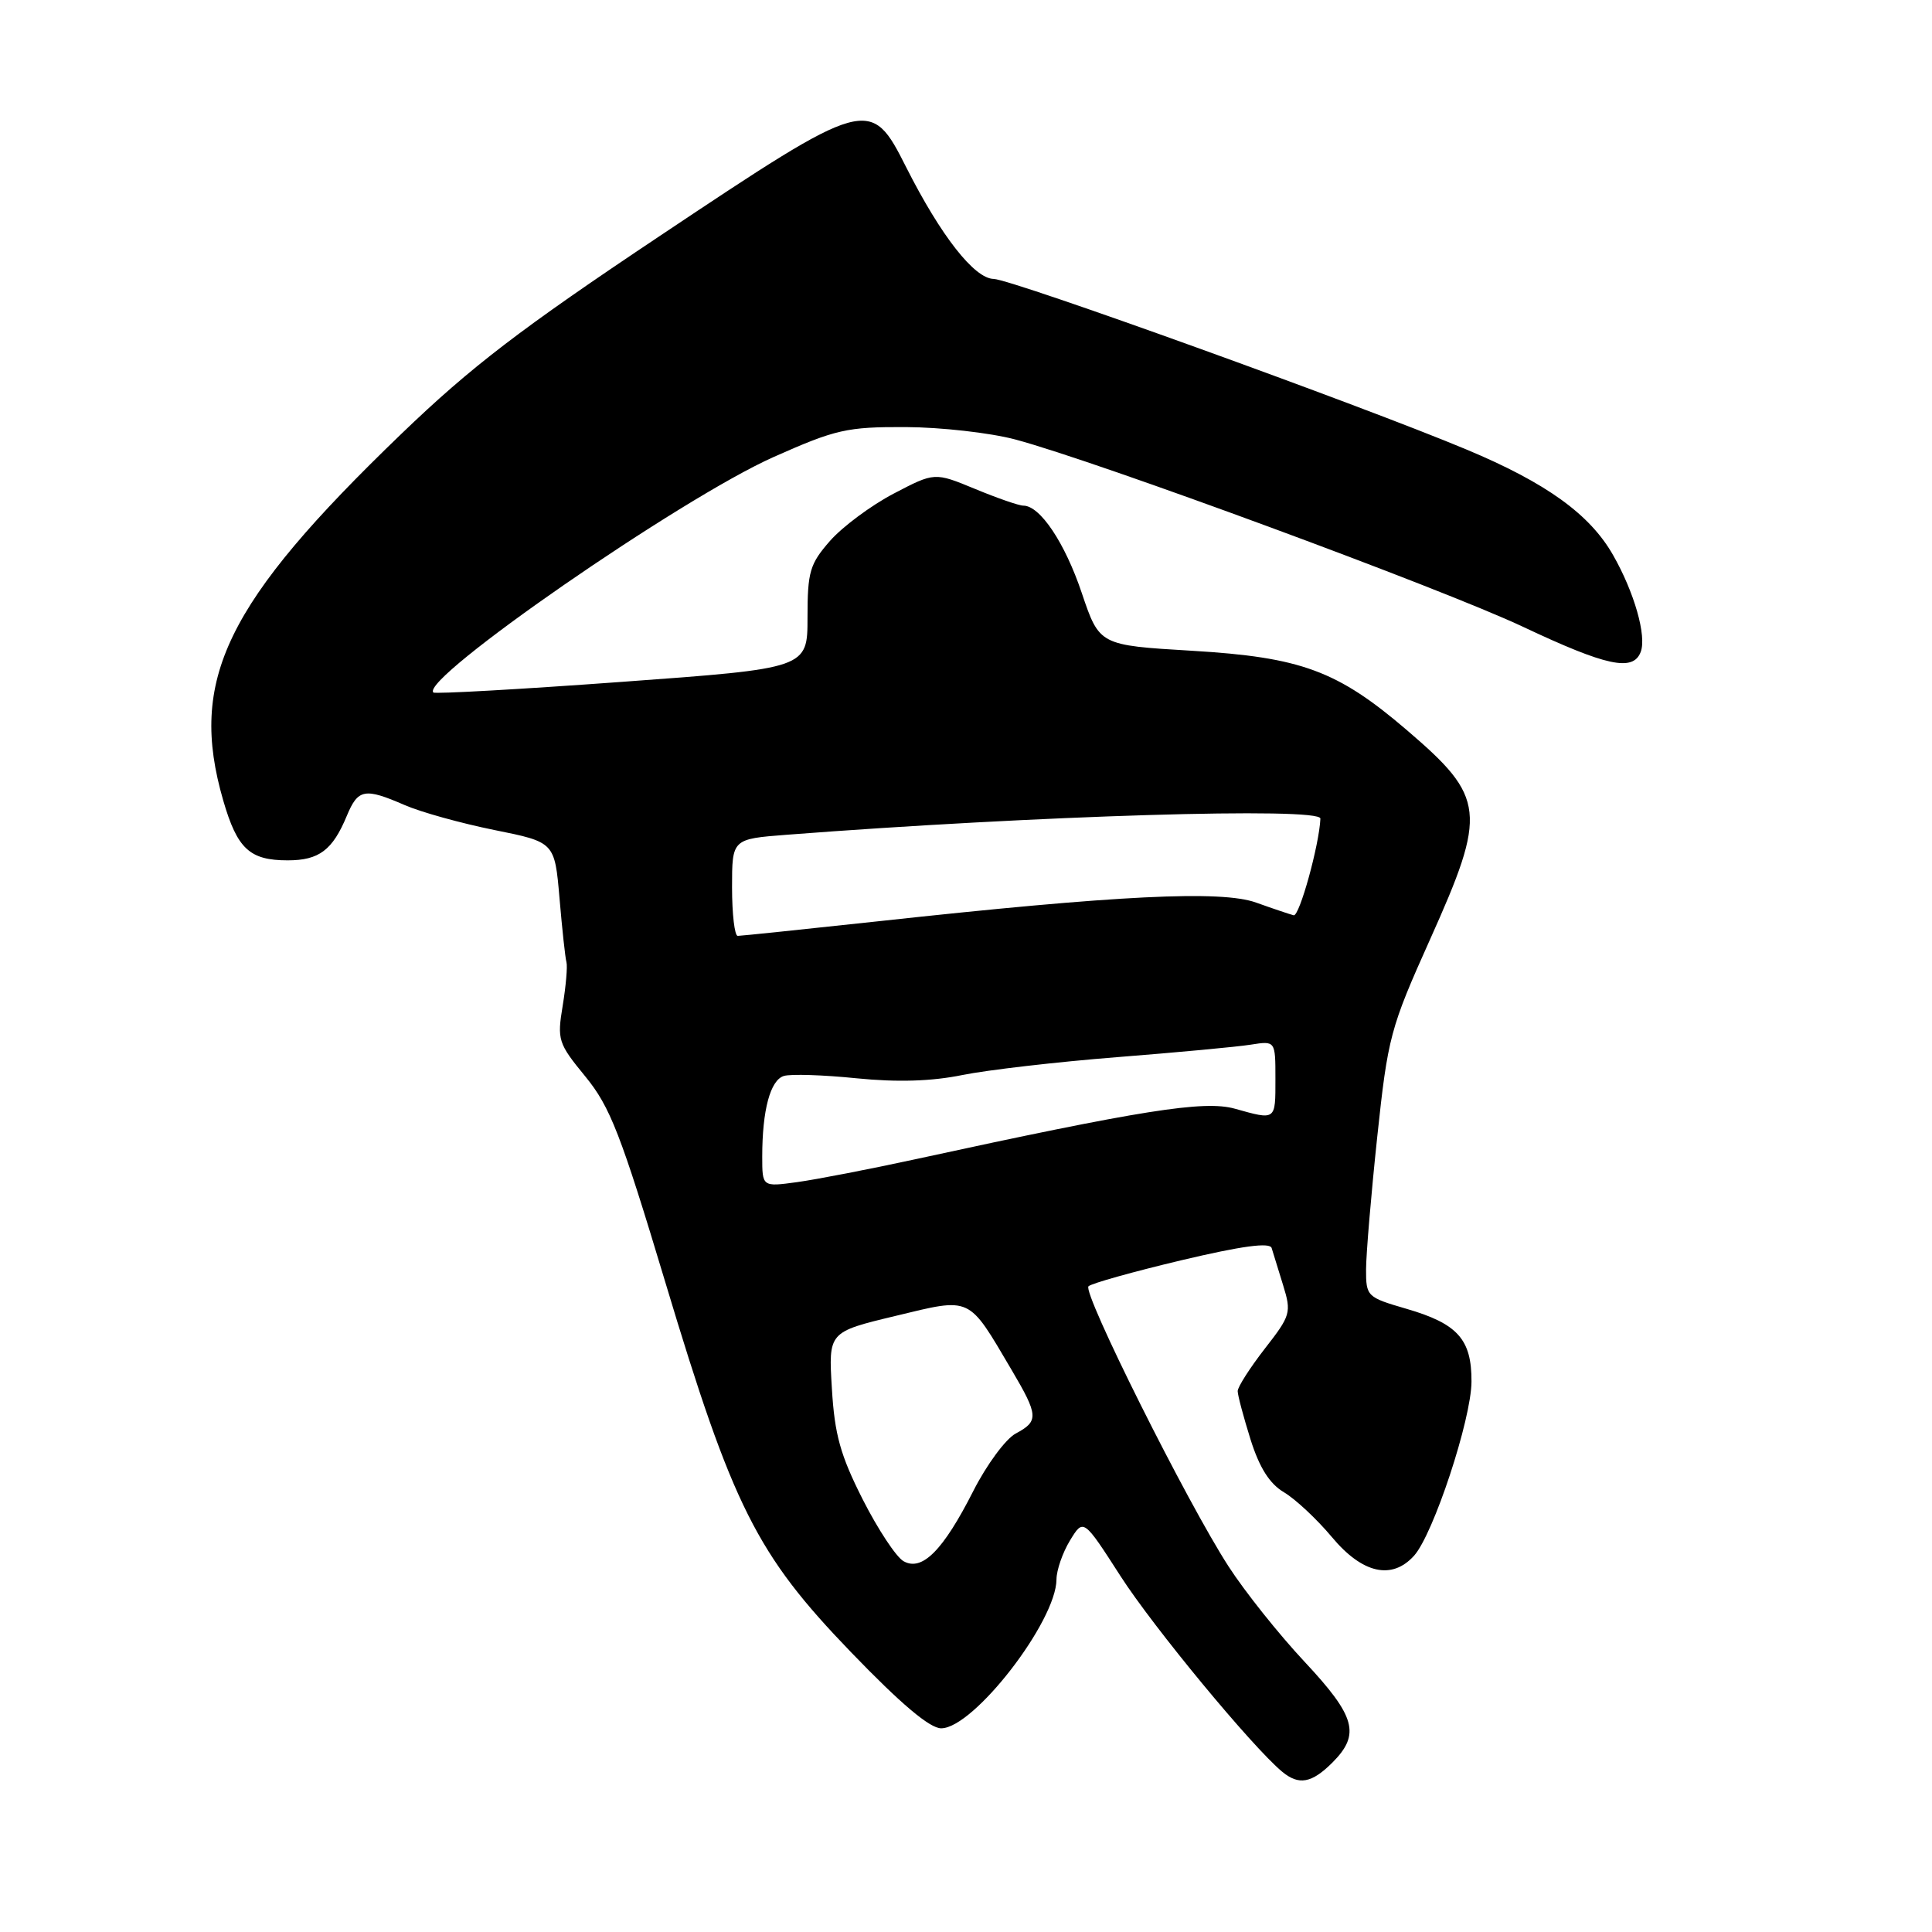 <?xml version="1.0" encoding="UTF-8" standalone="no"?>
<!DOCTYPE svg PUBLIC "-//W3C//DTD SVG 1.1//EN" "http://www.w3.org/Graphics/SVG/1.1/DTD/svg11.dtd" >
<svg xmlns="http://www.w3.org/2000/svg" xmlns:xlink="http://www.w3.org/1999/xlink" version="1.1" viewBox="0 0 256 256">
 <g >
 <path fill="currentColor"
d=" M 176.55 233.55 C 180.29 229.80 179.64 227.44 172.85 220.18 C 169.47 216.57 164.94 210.89 162.79 207.56 C 157.29 199.07 143.40 171.27 144.23 170.44 C 144.61 170.06 150.15 168.51 156.54 166.99 C 164.56 165.09 168.26 164.59 168.50 165.37 C 168.69 165.99 169.37 168.21 170.02 170.30 C 171.14 173.93 171.02 174.31 167.59 178.71 C 165.62 181.25 164.00 183.78 164.00 184.33 C 164.00 184.88 164.77 187.75 165.70 190.73 C 166.89 194.50 168.23 196.61 170.14 197.74 C 171.64 198.63 174.50 201.30 176.49 203.68 C 180.52 208.51 184.43 209.39 187.36 206.15 C 189.92 203.33 194.96 188.06 194.98 183.08 C 195.01 177.46 193.15 175.39 186.32 173.41 C 181.13 171.90 181.00 171.77 181.01 168.18 C 181.02 166.16 181.68 158.27 182.49 150.65 C 183.90 137.41 184.21 136.24 189.48 124.50 C 197.07 107.59 196.86 105.68 186.41 96.74 C 177.21 88.86 172.40 87.09 157.95 86.23 C 145.68 85.50 145.68 85.50 143.34 78.57 C 141.10 71.91 137.81 67.00 135.60 67.00 C 135.01 67.00 132.13 66.00 129.19 64.78 C 123.84 62.57 123.84 62.57 118.41 65.41 C 115.43 66.97 111.64 69.79 109.99 71.66 C 107.30 74.73 107.00 75.75 107.00 81.81 C 107.00 88.56 107.00 88.56 82.41 90.35 C 68.88 91.34 57.64 91.97 57.42 91.76 C 55.63 89.96 90.22 66.03 102.50 60.56 C 110.75 56.89 112.21 56.56 120.00 56.59 C 124.67 56.61 131.21 57.35 134.52 58.23 C 145.35 61.12 191.10 78.00 201.82 83.06 C 212.87 88.27 216.39 89.03 217.40 86.39 C 218.21 84.28 216.56 78.49 213.74 73.55 C 210.67 68.15 204.89 63.99 194.38 59.59 C 180.22 53.66 134.06 37.00 131.67 36.96 C 129.11 36.92 124.67 31.25 120.09 22.19 C 115.34 12.76 115.03 12.84 87.45 31.25 C 68.95 43.60 62.43 48.59 53.17 57.50 C 29.87 79.93 24.94 90.08 29.58 106.07 C 31.44 112.48 33.08 114.00 38.12 114.00 C 42.28 114.00 44.07 112.65 45.96 108.09 C 47.44 104.53 48.32 104.37 53.63 106.68 C 55.76 107.61 61.10 109.09 65.50 109.98 C 73.50 111.59 73.50 111.59 74.14 119.04 C 74.49 123.14 74.90 126.95 75.06 127.50 C 75.21 128.05 74.99 130.64 74.56 133.26 C 73.81 137.79 73.95 138.24 77.56 142.64 C 80.85 146.66 82.24 150.23 88.15 169.88 C 97.11 199.70 100.24 205.93 112.75 218.91 C 119.39 225.80 123.21 229.02 124.72 229.01 C 129.02 228.99 139.97 214.84 139.99 209.27 C 140.00 208.05 140.80 205.73 141.78 204.12 C 143.56 201.20 143.56 201.20 148.48 208.85 C 152.87 215.67 165.91 231.44 169.88 234.75 C 172.10 236.60 173.80 236.29 176.55 233.55 Z  M 119.73 206.87 C 118.76 206.33 116.33 202.65 114.32 198.69 C 111.36 192.84 110.59 190.10 110.23 184.00 C 109.77 176.50 109.77 176.50 118.64 174.37 C 128.81 171.92 128.22 171.65 134.03 181.50 C 137.61 187.57 137.66 188.31 134.59 189.95 C 133.26 190.66 130.73 194.09 128.97 197.56 C 124.97 205.45 122.18 208.25 119.73 206.87 Z  M 101.00 153.26 C 101.00 147.10 102.07 143.11 103.87 142.57 C 104.77 142.29 109.10 142.43 113.50 142.88 C 118.91 143.42 123.44 143.28 127.50 142.45 C 130.80 141.78 140.03 140.71 148.00 140.08 C 155.97 139.45 163.96 138.71 165.75 138.42 C 169.00 137.91 169.00 137.91 169.00 142.95 C 169.00 148.52 169.11 148.44 163.59 146.90 C 159.53 145.78 151.25 147.09 121.36 153.59 C 115.24 154.92 108.15 156.29 105.61 156.64 C 101.00 157.27 101.00 157.27 101.00 153.26 Z  M 97.00 117.59 C 97.00 111.17 97.00 111.17 104.25 110.61 C 137.33 108.06 175.02 106.92 174.96 108.47 C 174.81 111.95 172.18 121.46 171.42 121.28 C 170.91 121.15 168.68 120.40 166.45 119.60 C 161.82 117.94 148.14 118.61 116.50 122.06 C 106.60 123.13 98.16 124.01 97.75 124.01 C 97.34 124.00 97.00 121.11 97.00 117.59 Z "/>
</g>
</svg>